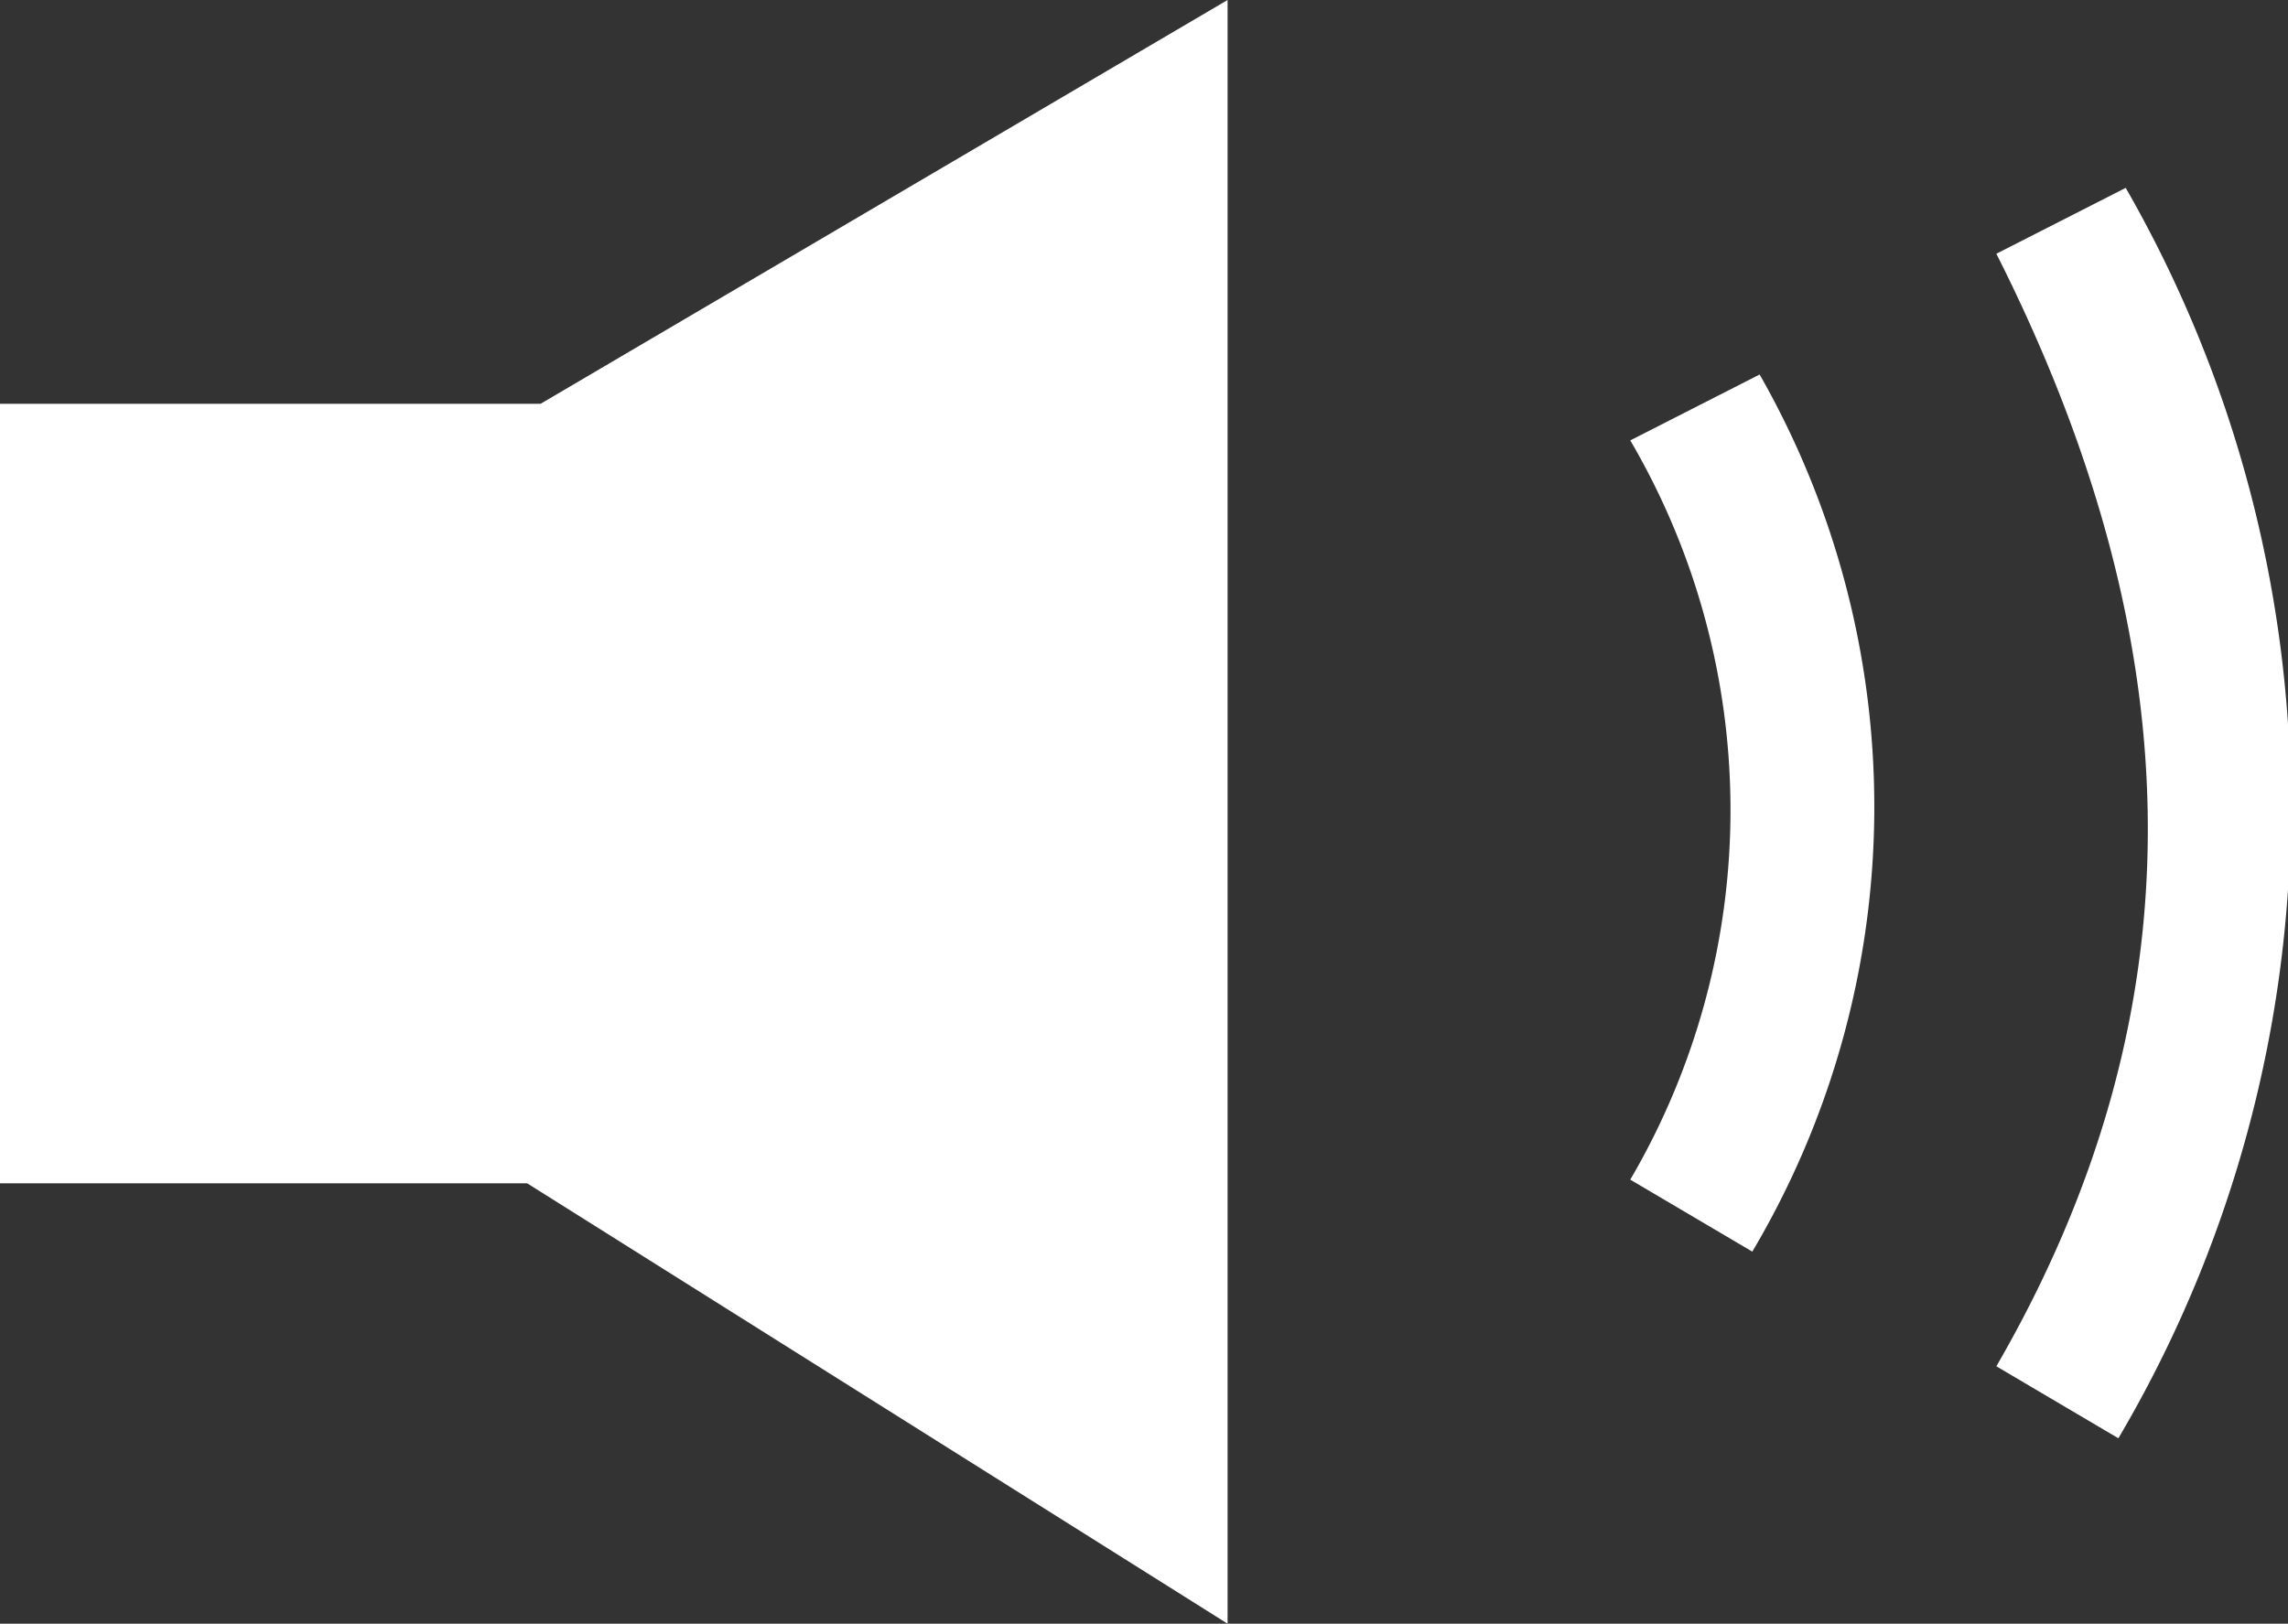 <svg id="8141f7c2-d848-4048-bb56-393f289600d2" data-name="Layer 1" xmlns="http://www.w3.org/2000/svg" viewBox="0 0 18.75 13.31"><rect x="0" y="0" width="18.75" height="13.31" fill="#333333" stroke="none"/><title>control--mute-toggle-unmuted</title><polygon points="4.43 3.31 0 3.31 0 9.7 4.32 9.7 10.06 13.31 10.06 6.65 10.06 0 4.43 3.31" style="fill:#fff"/><path d="M106.62,43.61l-1-.59a6,6,0,0,0,0-6.06l1.06-.54A7.15,7.15,0,0,1,106.62,43.61Z" transform="translate(-92.26 -33.35)" style="fill:#fff"/><path d="M109.62,45.14l-1-.59c1.66-2.87,1.65-5.85,0-9.12l1.06-.54A10.19,10.19,0,0,1,109.62,45.14Z" transform="translate(-92.26 -33.35)" style="fill:#fff"/></svg>